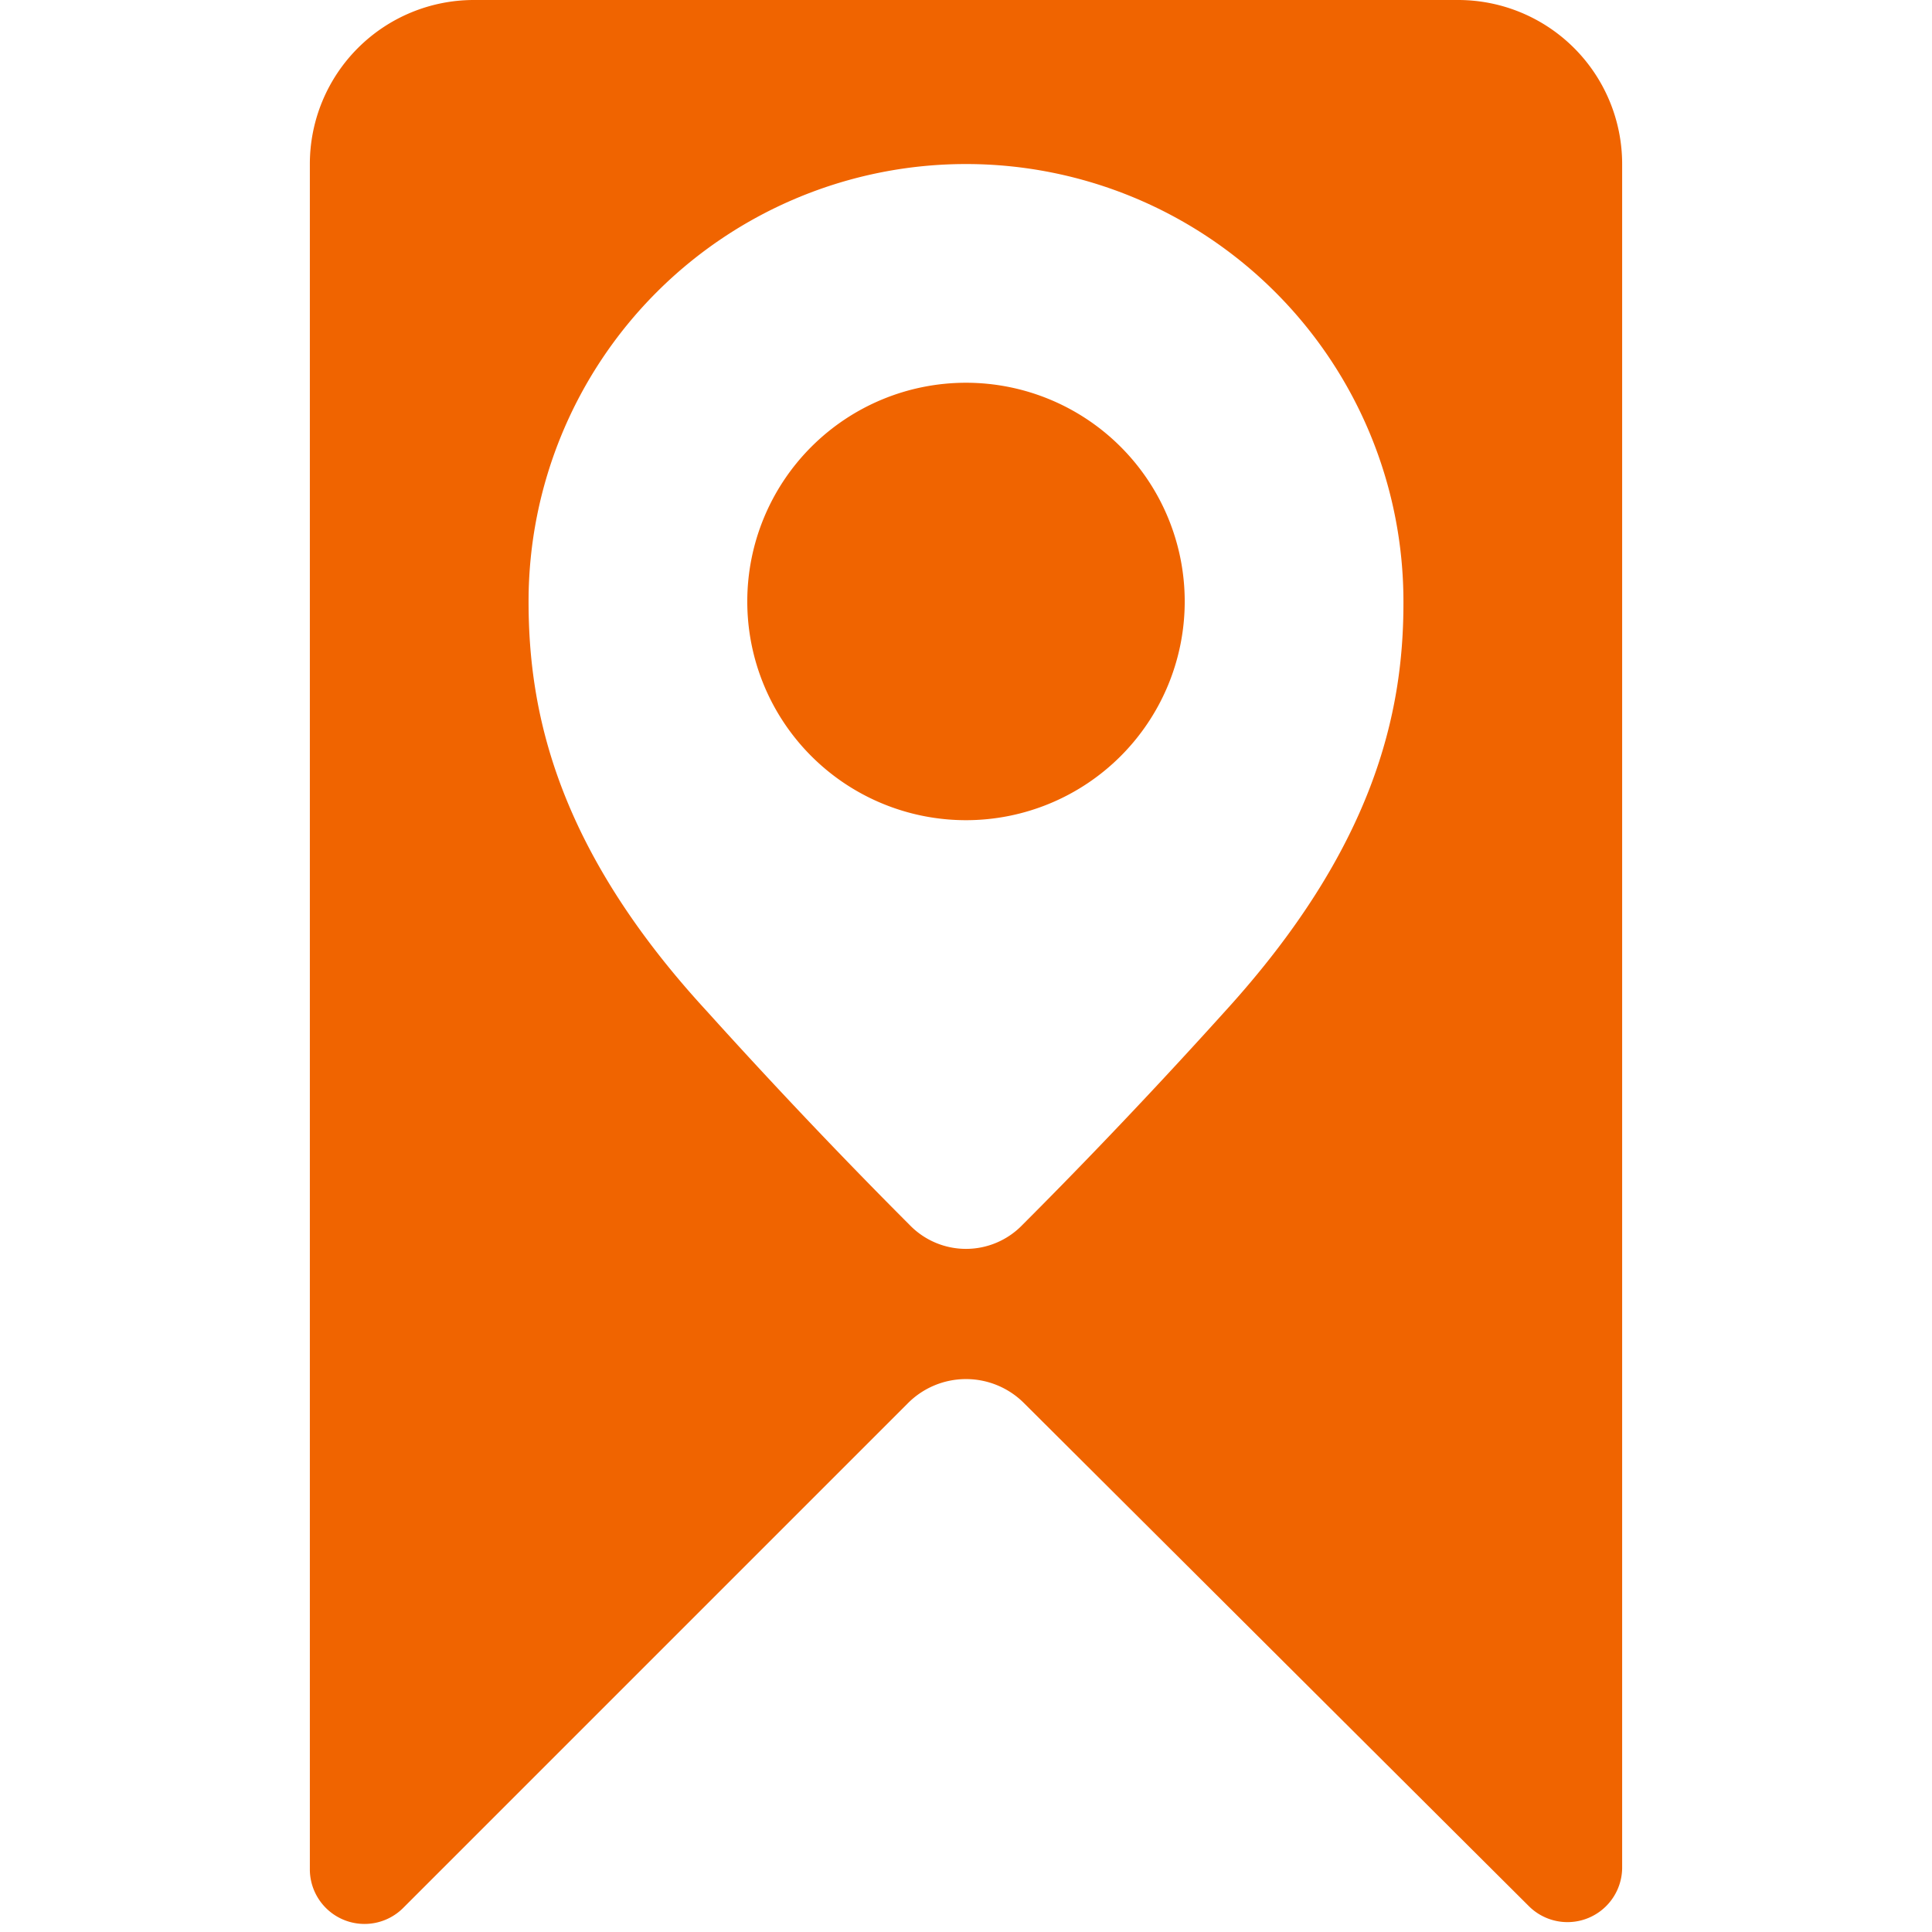<svg xmlns="http://www.w3.org/2000/svg" width="1.2em" height="1.2em" fill-rule="evenodd" viewBox="0 0 106 106"><path fill="#f06400" d="M89 9v93.5a3 3 0 0 1-5.1 2.1L56.2 77a4.5 4.5 0 0 0-6.4 0l-27.7 27.7a3 3 0 0 1-5.1-2.1V9a9 9 0 0 1 9-9h54a9 9 0 0 1 9 9zM77 33.1V33a24 24 0 1 0-48 0c0 6 1.5 13.5 9.8 22.5 4.6 5.1 8.6 9.2 11.1 11.7a4.3 4.3 0 0 0 6.2 0c2.5-2.5 6.5-6.6 11.1-11.7 8.2-9 9.8-16.4 9.8-22.4zM65 33a12 12 0 1 1-24 0 12 12 0 0 1 24 0z"/></svg>